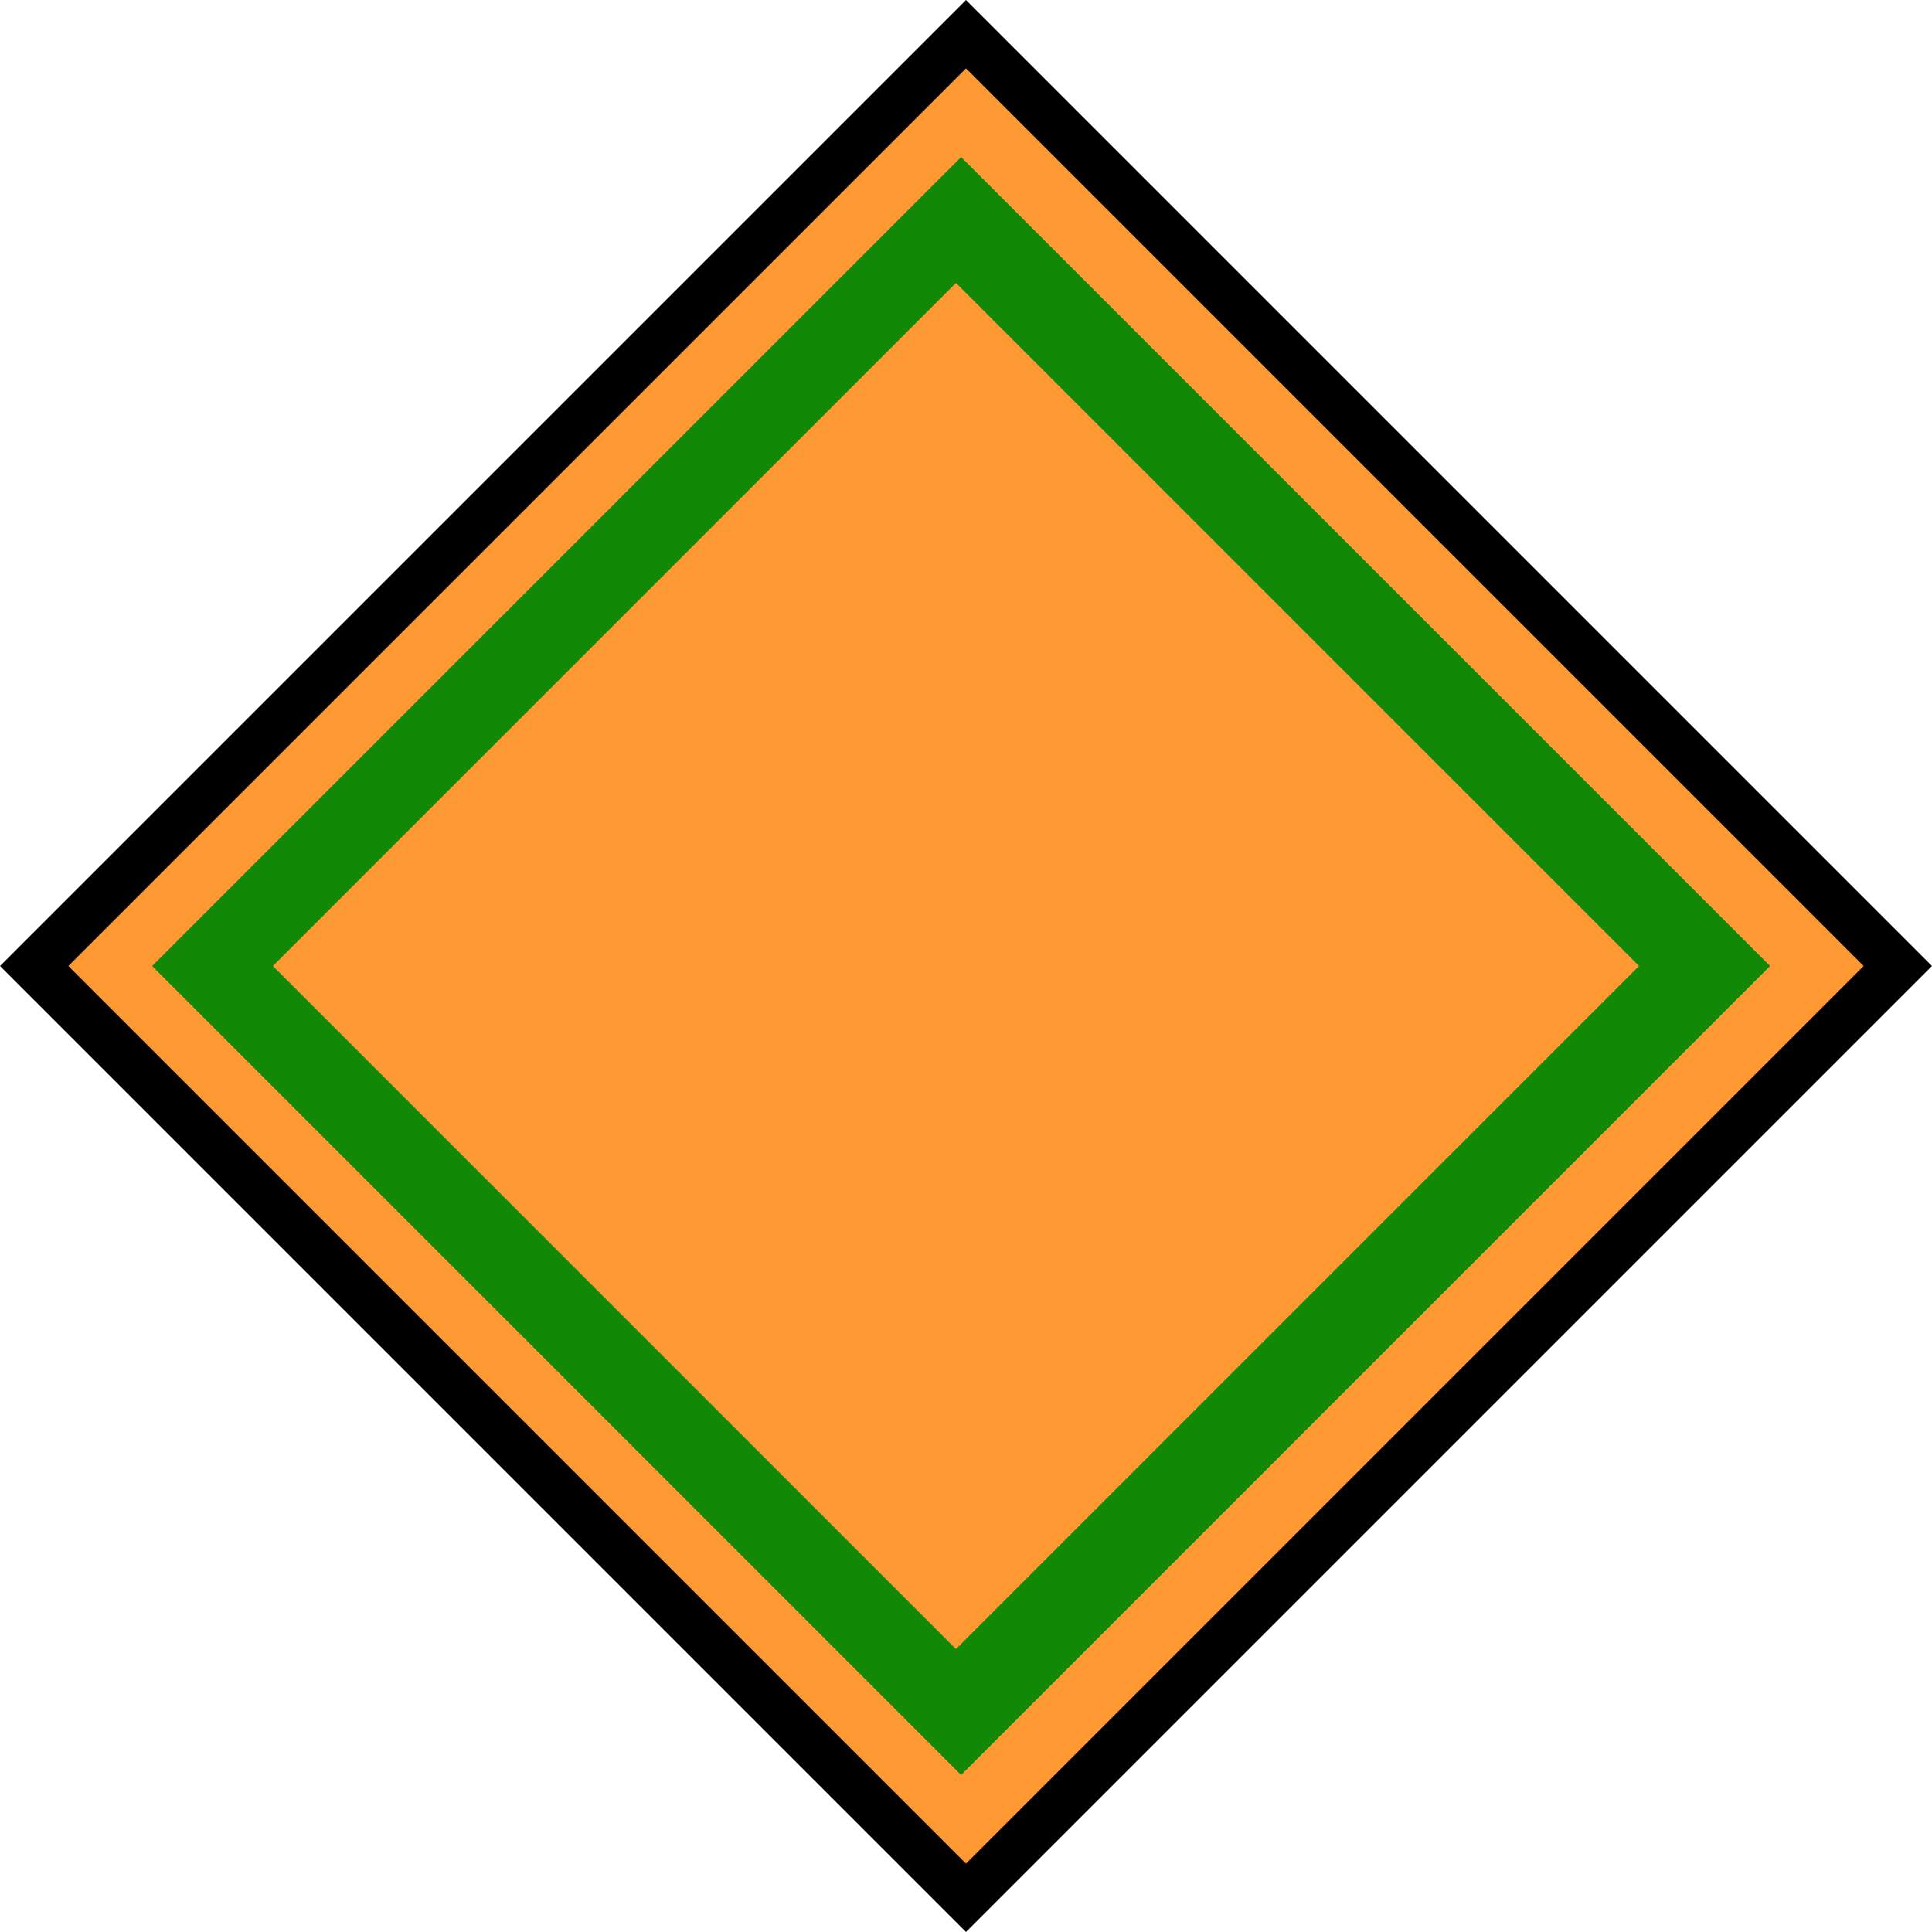 <svg width="32" height="32" viewBox="0 0 32 32" fill="none" xmlns="http://www.w3.org/2000/svg">
<rect x="0.566" y="16" width="21.827" height="21.827" transform="rotate(-45 0.566 16)" fill="#FF9933" stroke="black" stroke-width="0.8"/>
<rect x="2.52" y="16" width="18.949" height="18.949" transform="rotate(-45 2.52 16)" fill="#128807"/>
<rect x="4.52" y="16" width="16" height="16" transform="rotate(-45 4.52 16)" fill="#FF9933"/>
</svg>
